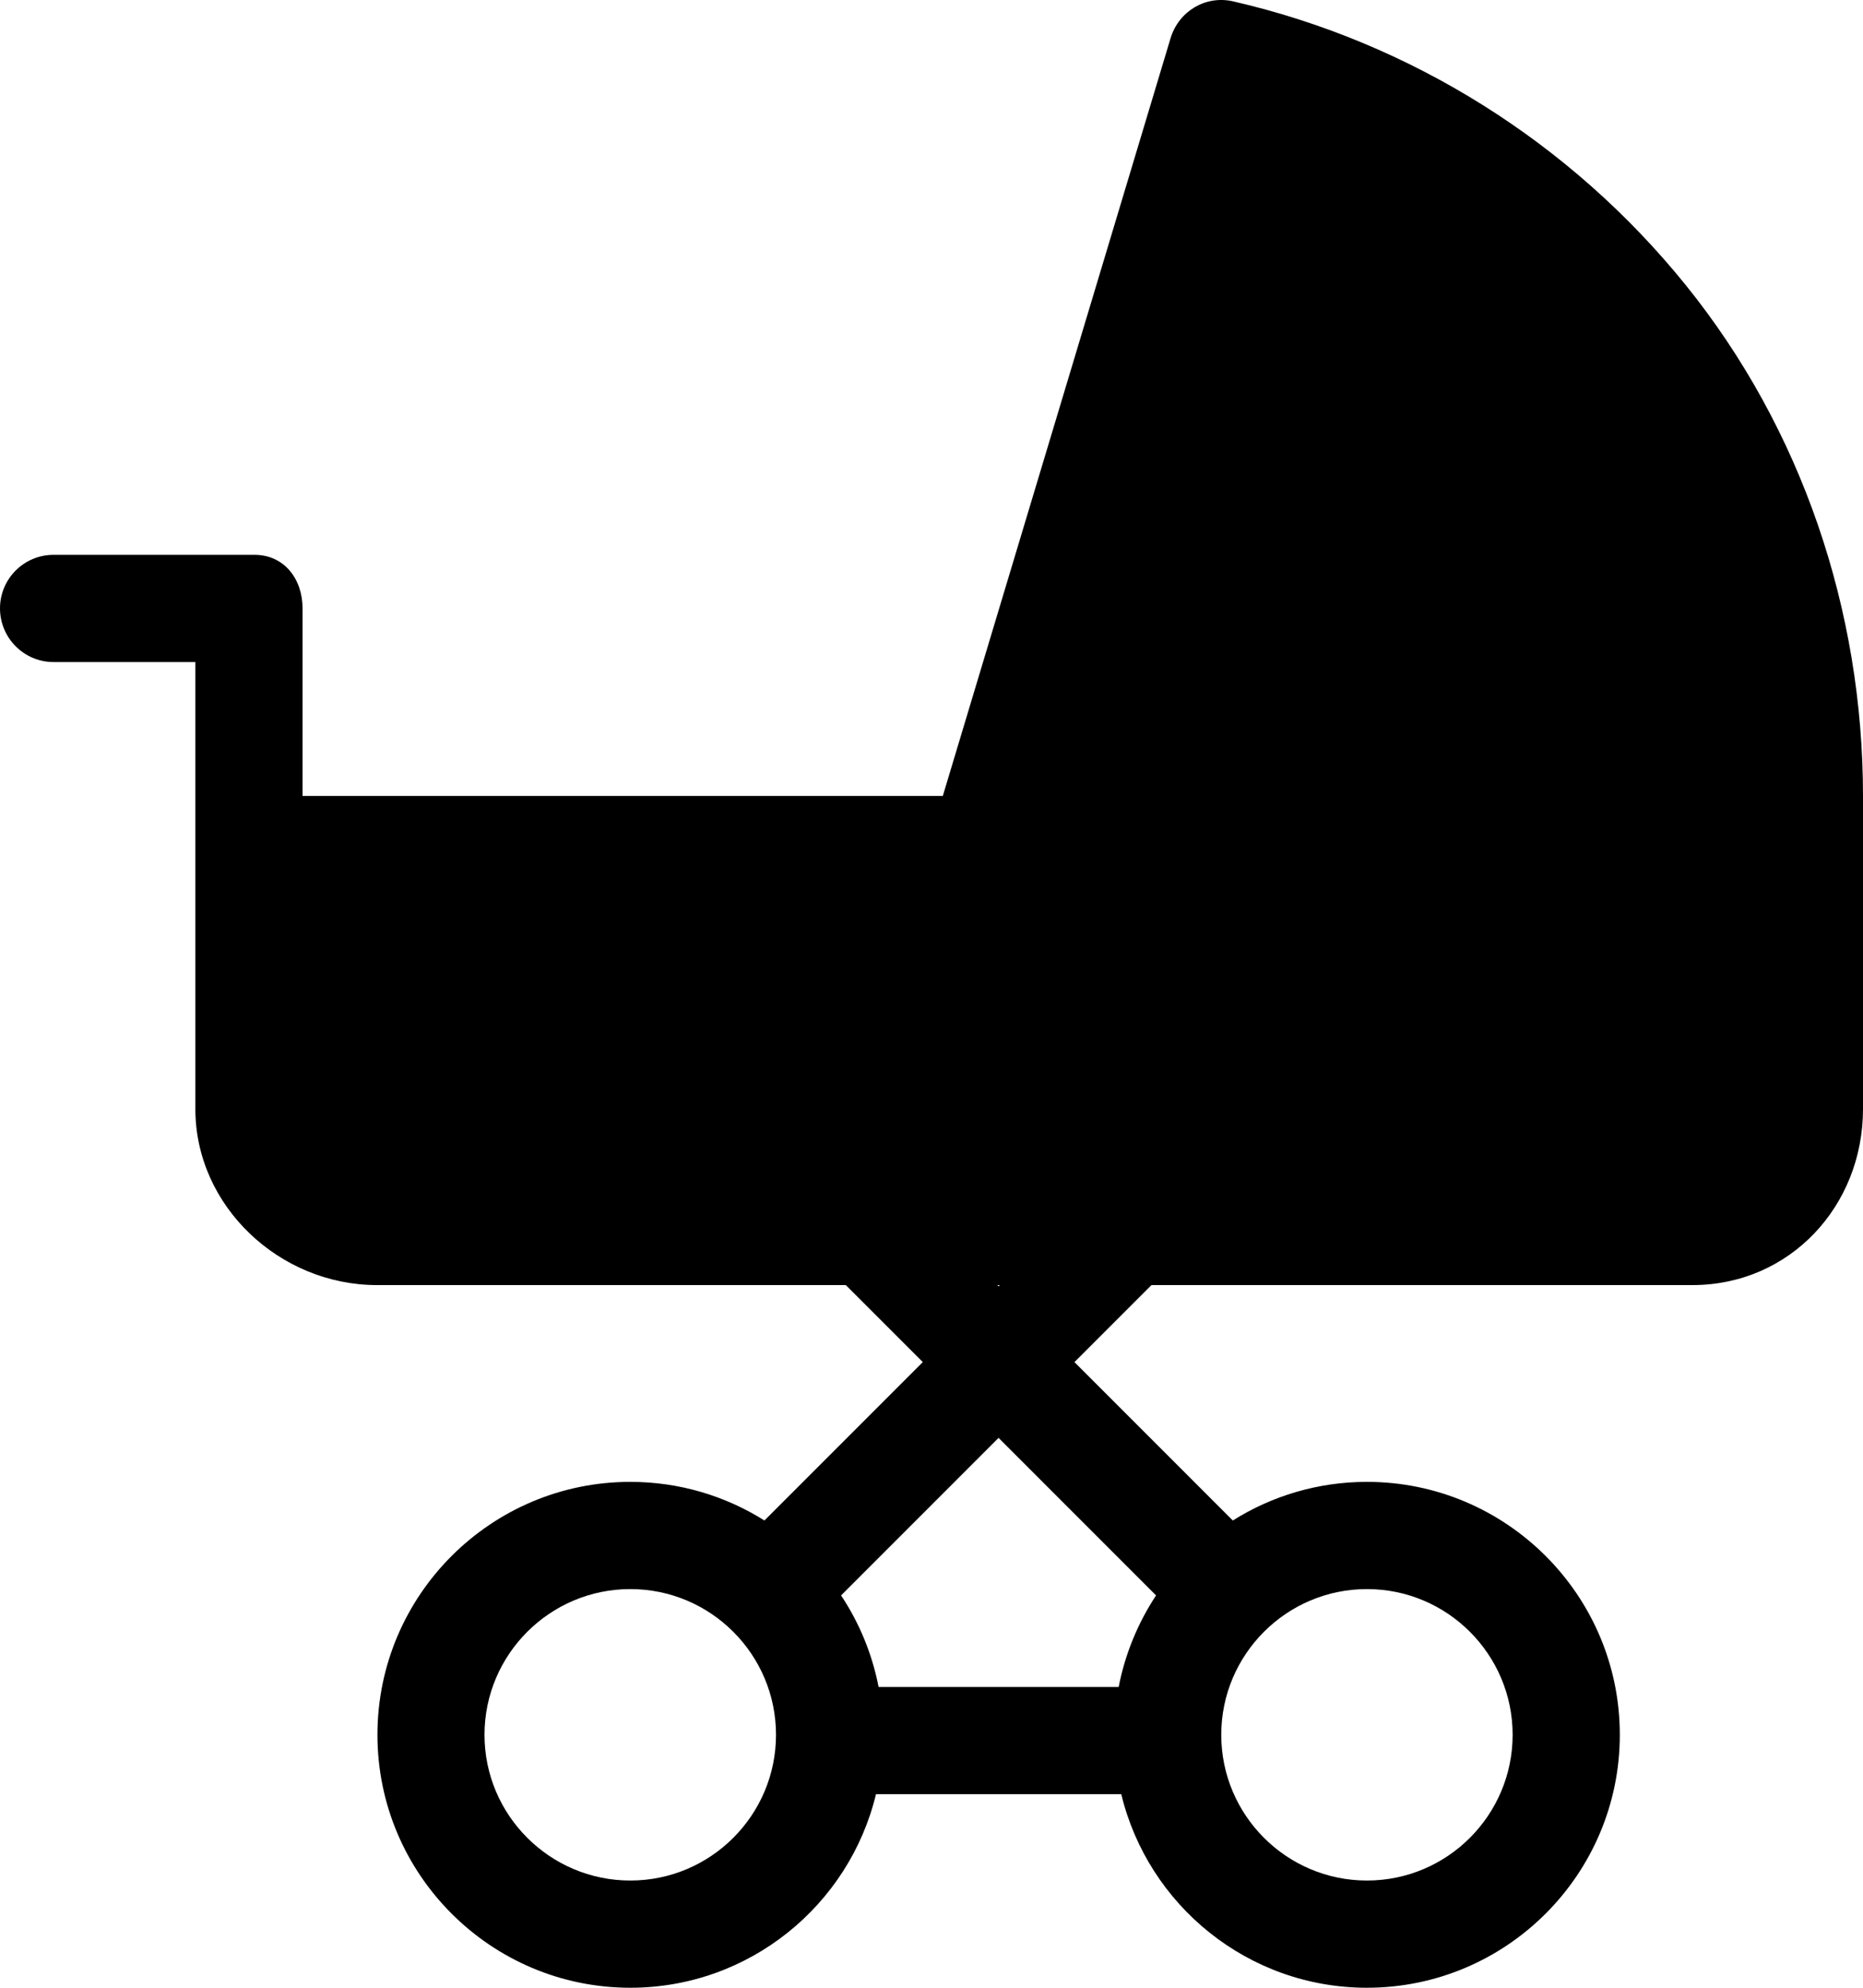 <svg width="15" height="16" viewBox="0 0 15 16" xmlns="http://www.w3.org/2000/svg">
<path d="M15 6.408C15 4.914 14.508 3.453 13.573 2.295C12.65 1.152 11.363 0.341 9.929 0.011C9.707 -0.04 9.491 0.09 9.425 0.307L7.591 6.407H2.436V4.897C2.436 4.659 2.287 4.466 2.049 4.466H0.431C0.193 4.466 0 4.659 0 4.897C0 5.135 0.193 5.329 0.431 5.329H1.573V8.927C1.573 9.709 2.252 10.344 3.035 10.344H6.81L7.43 10.964L6.155 12.239C5.842 12.042 5.471 11.928 5.075 11.928C3.952 11.928 3.039 12.841 3.039 13.964C3.039 15.087 3.952 16 5.075 16C6.033 16 6.838 15.335 7.053 14.442H9.028C9.243 15.335 10.048 16 11.006 16C12.129 16 13.042 15.087 13.042 13.964C13.042 12.841 12.129 11.928 11.006 11.928C10.61 11.928 10.239 12.042 9.926 12.239L8.651 10.964L9.271 10.344H13.627C14.41 10.344 15 9.709 15 8.927V6.408ZM8.05 10.344L8.04 10.354L8.03 10.344H8.05ZM5.075 15.137C4.428 15.137 3.901 14.611 3.901 13.964C3.901 13.317 4.428 12.791 5.075 12.791C5.722 12.791 6.248 13.317 6.248 13.964C6.248 14.611 5.722 15.137 5.075 15.137ZM11.006 15.137C10.359 15.137 9.833 14.611 9.833 13.964C9.833 13.317 10.359 12.791 11.006 12.791C11.653 12.791 12.179 13.317 12.179 13.964C12.179 14.611 11.653 15.137 11.006 15.137ZM9.308 12.842C9.163 13.062 9.059 13.311 9.007 13.579H7.074C7.022 13.311 6.918 13.062 6.772 12.842L8.04 11.574L9.308 12.842Z"/>
</svg>
